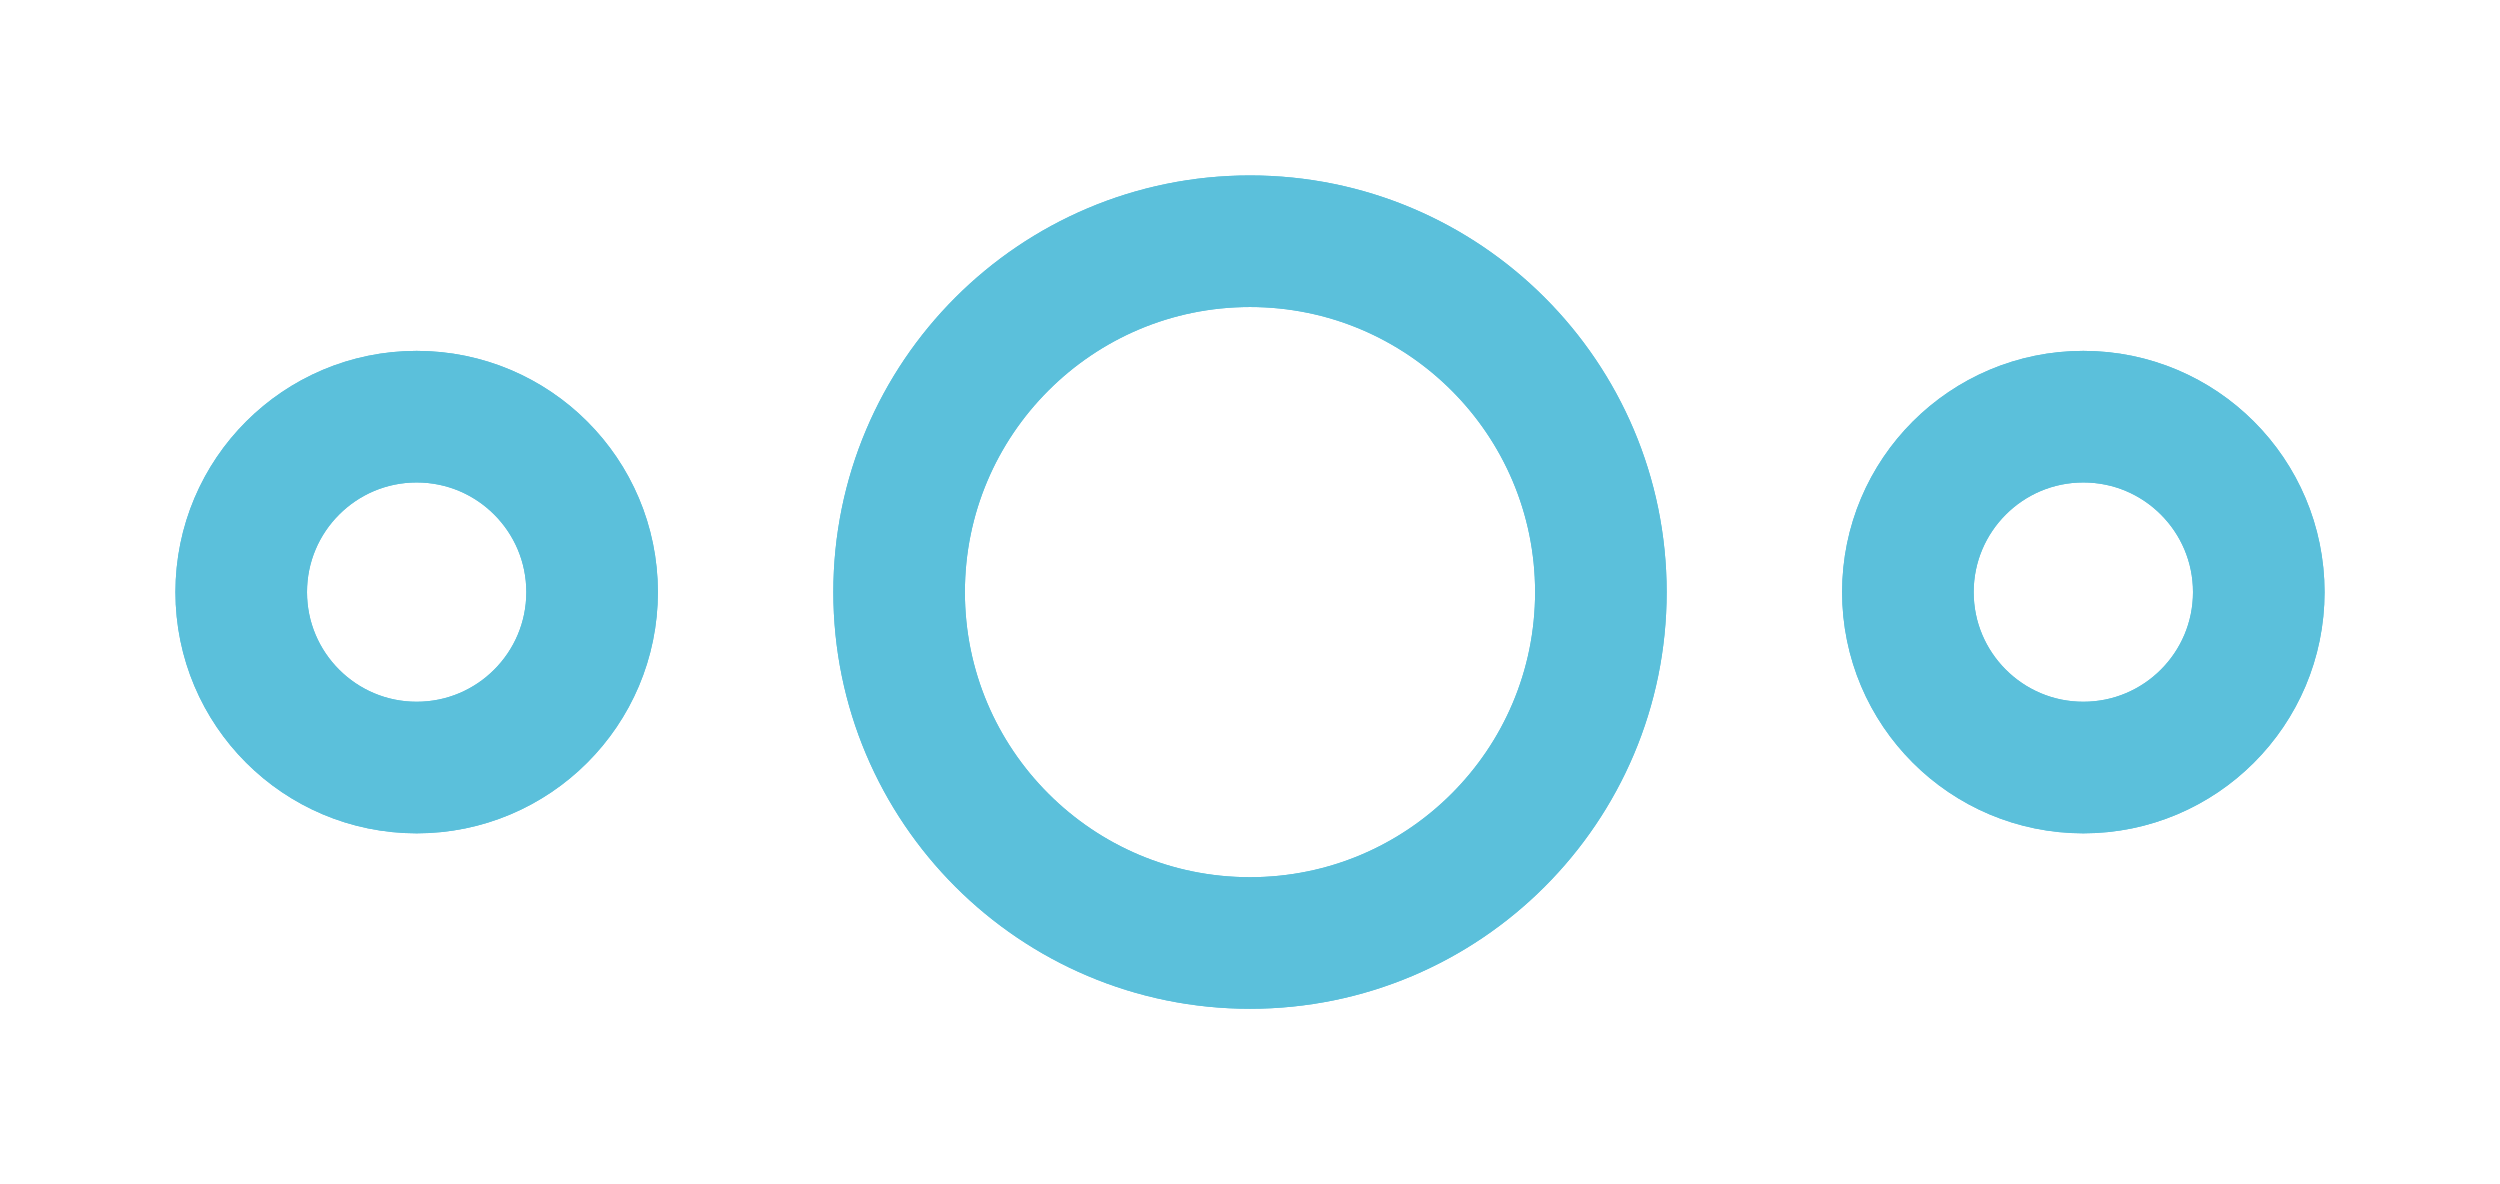 <svg width="57" height="27" viewBox="0 0 57 27" fill="none" xmlns="http://www.w3.org/2000/svg">
<g filter="url(#filter0_f_253_35)">
<circle cx="9.5" cy="13.5" r="4" stroke="#5BC0DB" stroke-width="3"/>
</g>
<g filter="url(#filter1_f_253_35)">
<circle cx="28.5" cy="13.5" r="8" stroke="#5BC0DB" stroke-width="3"/>
</g>
<circle cx="9.5" cy="13.5" r="4" stroke="#5BC0DB" stroke-width="3"/>
<circle cx="28.5" cy="13.5" r="8" stroke="#5BC0DB" stroke-width="3"/>
<g filter="url(#filter2_f_253_35)">
<circle cx="47.5" cy="13.5" r="4" stroke="#5BC0DB" stroke-width="3"/>
</g>
<circle cx="47.5" cy="13.5" r="4" stroke="#5BC0DB" stroke-width="3"/>
<defs>
<filter id="filter0_f_253_35" x="0" y="4" width="19" height="19" filterUnits="userSpaceOnUse" color-interpolation-filters="sRGB">
<feFlood flood-opacity="0" result="BackgroundImageFix"/>
<feBlend mode="normal" in="SourceGraphic" in2="BackgroundImageFix" result="shape"/>
<feGaussianBlur stdDeviation="2" result="effect1_foregroundBlur_253_35"/>
</filter>
<filter id="filter1_f_253_35" x="15" y="0" width="27" height="27" filterUnits="userSpaceOnUse" color-interpolation-filters="sRGB">
<feFlood flood-opacity="0" result="BackgroundImageFix"/>
<feBlend mode="normal" in="SourceGraphic" in2="BackgroundImageFix" result="shape"/>
<feGaussianBlur stdDeviation="2" result="effect1_foregroundBlur_253_35"/>
</filter>
<filter id="filter2_f_253_35" x="38" y="4" width="19" height="19" filterUnits="userSpaceOnUse" color-interpolation-filters="sRGB">
<feFlood flood-opacity="0" result="BackgroundImageFix"/>
<feBlend mode="normal" in="SourceGraphic" in2="BackgroundImageFix" result="shape"/>
<feGaussianBlur stdDeviation="2" result="effect1_foregroundBlur_253_35"/>
</filter>
</defs>
</svg>
